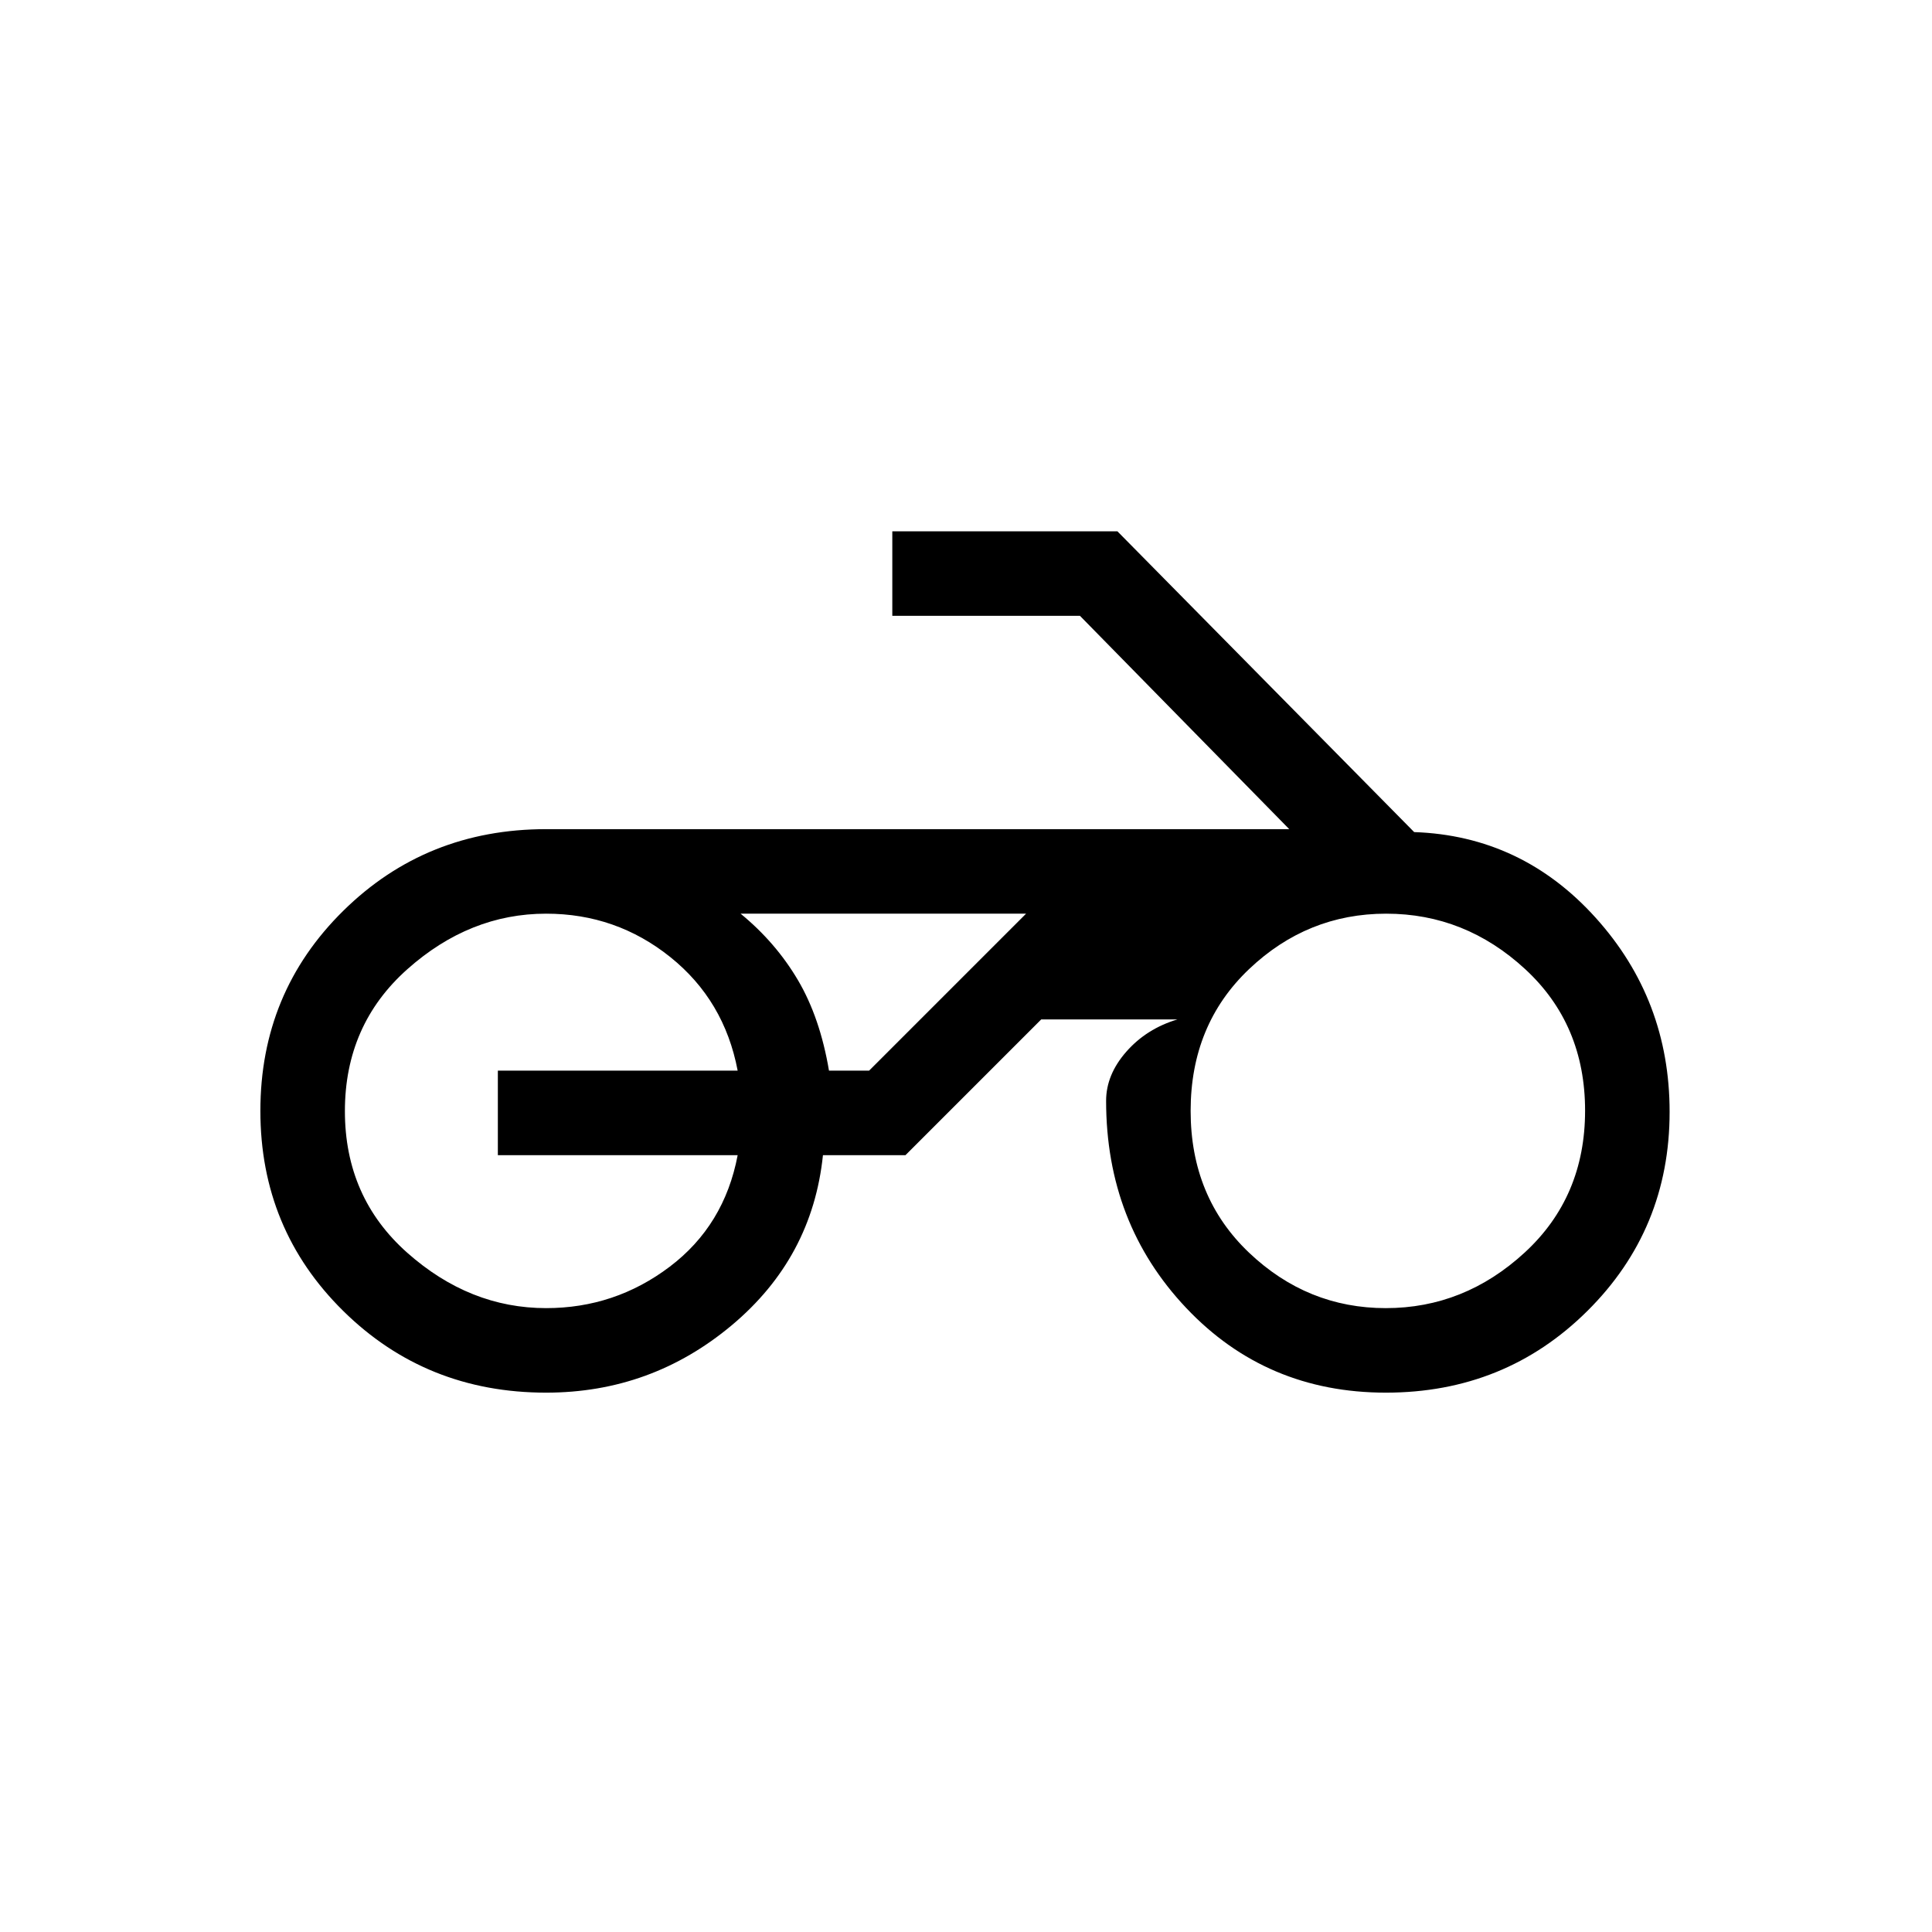 <svg xmlns="http://www.w3.org/2000/svg" height="20" viewBox="0 -960 960 960" width="20"><path d="M433.85-506H368h141.85-76ZM271.38-268q-59.65 0-100.82-40.59-41.18-40.59-41.18-99.42 0-58.84 41.18-99.41Q211.73-548 271.38-548h369.24l-104-106h-93.24v-42h111.85l147.46 149.46q53.46 1.85 90.19 42.57 36.74 40.73 36.74 96.44 0 58.38-40.88 98.95Q747.86-268 688.62-268q-59.42 0-99.21-42.09-39.79-42.08-39.79-102.91 0-12.98 10.03-24.41 10.04-11.44 25.43-16.05h-67.7L449.92-386h-41q-5.3 51-45.3 84.5T271.38-268Zm417.24-42q39 0 69-27.62t30-70.5q0-42.88-29.83-70.38-29.82-27.5-69-27.5-39.17 0-68.17 27.58-29 27.59-29 70.42t29 70.42q29 27.58 68 27.58Zm-417.24 0q34.16 0 61.35-20.54 27.19-20.54 33.81-55.46H247.38v-42h119.16q-6.62-34.92-33.5-56.46Q306.15-506 271.38-506q-38 0-69 27.62t-31 70.5q0 42.88 31 70.38 31 27.5 69 27.5Zm140.54-118h19.93l78-78H368q17.48 14.34 28.48 33 11 18.65 15.44 45Z"/></svg>